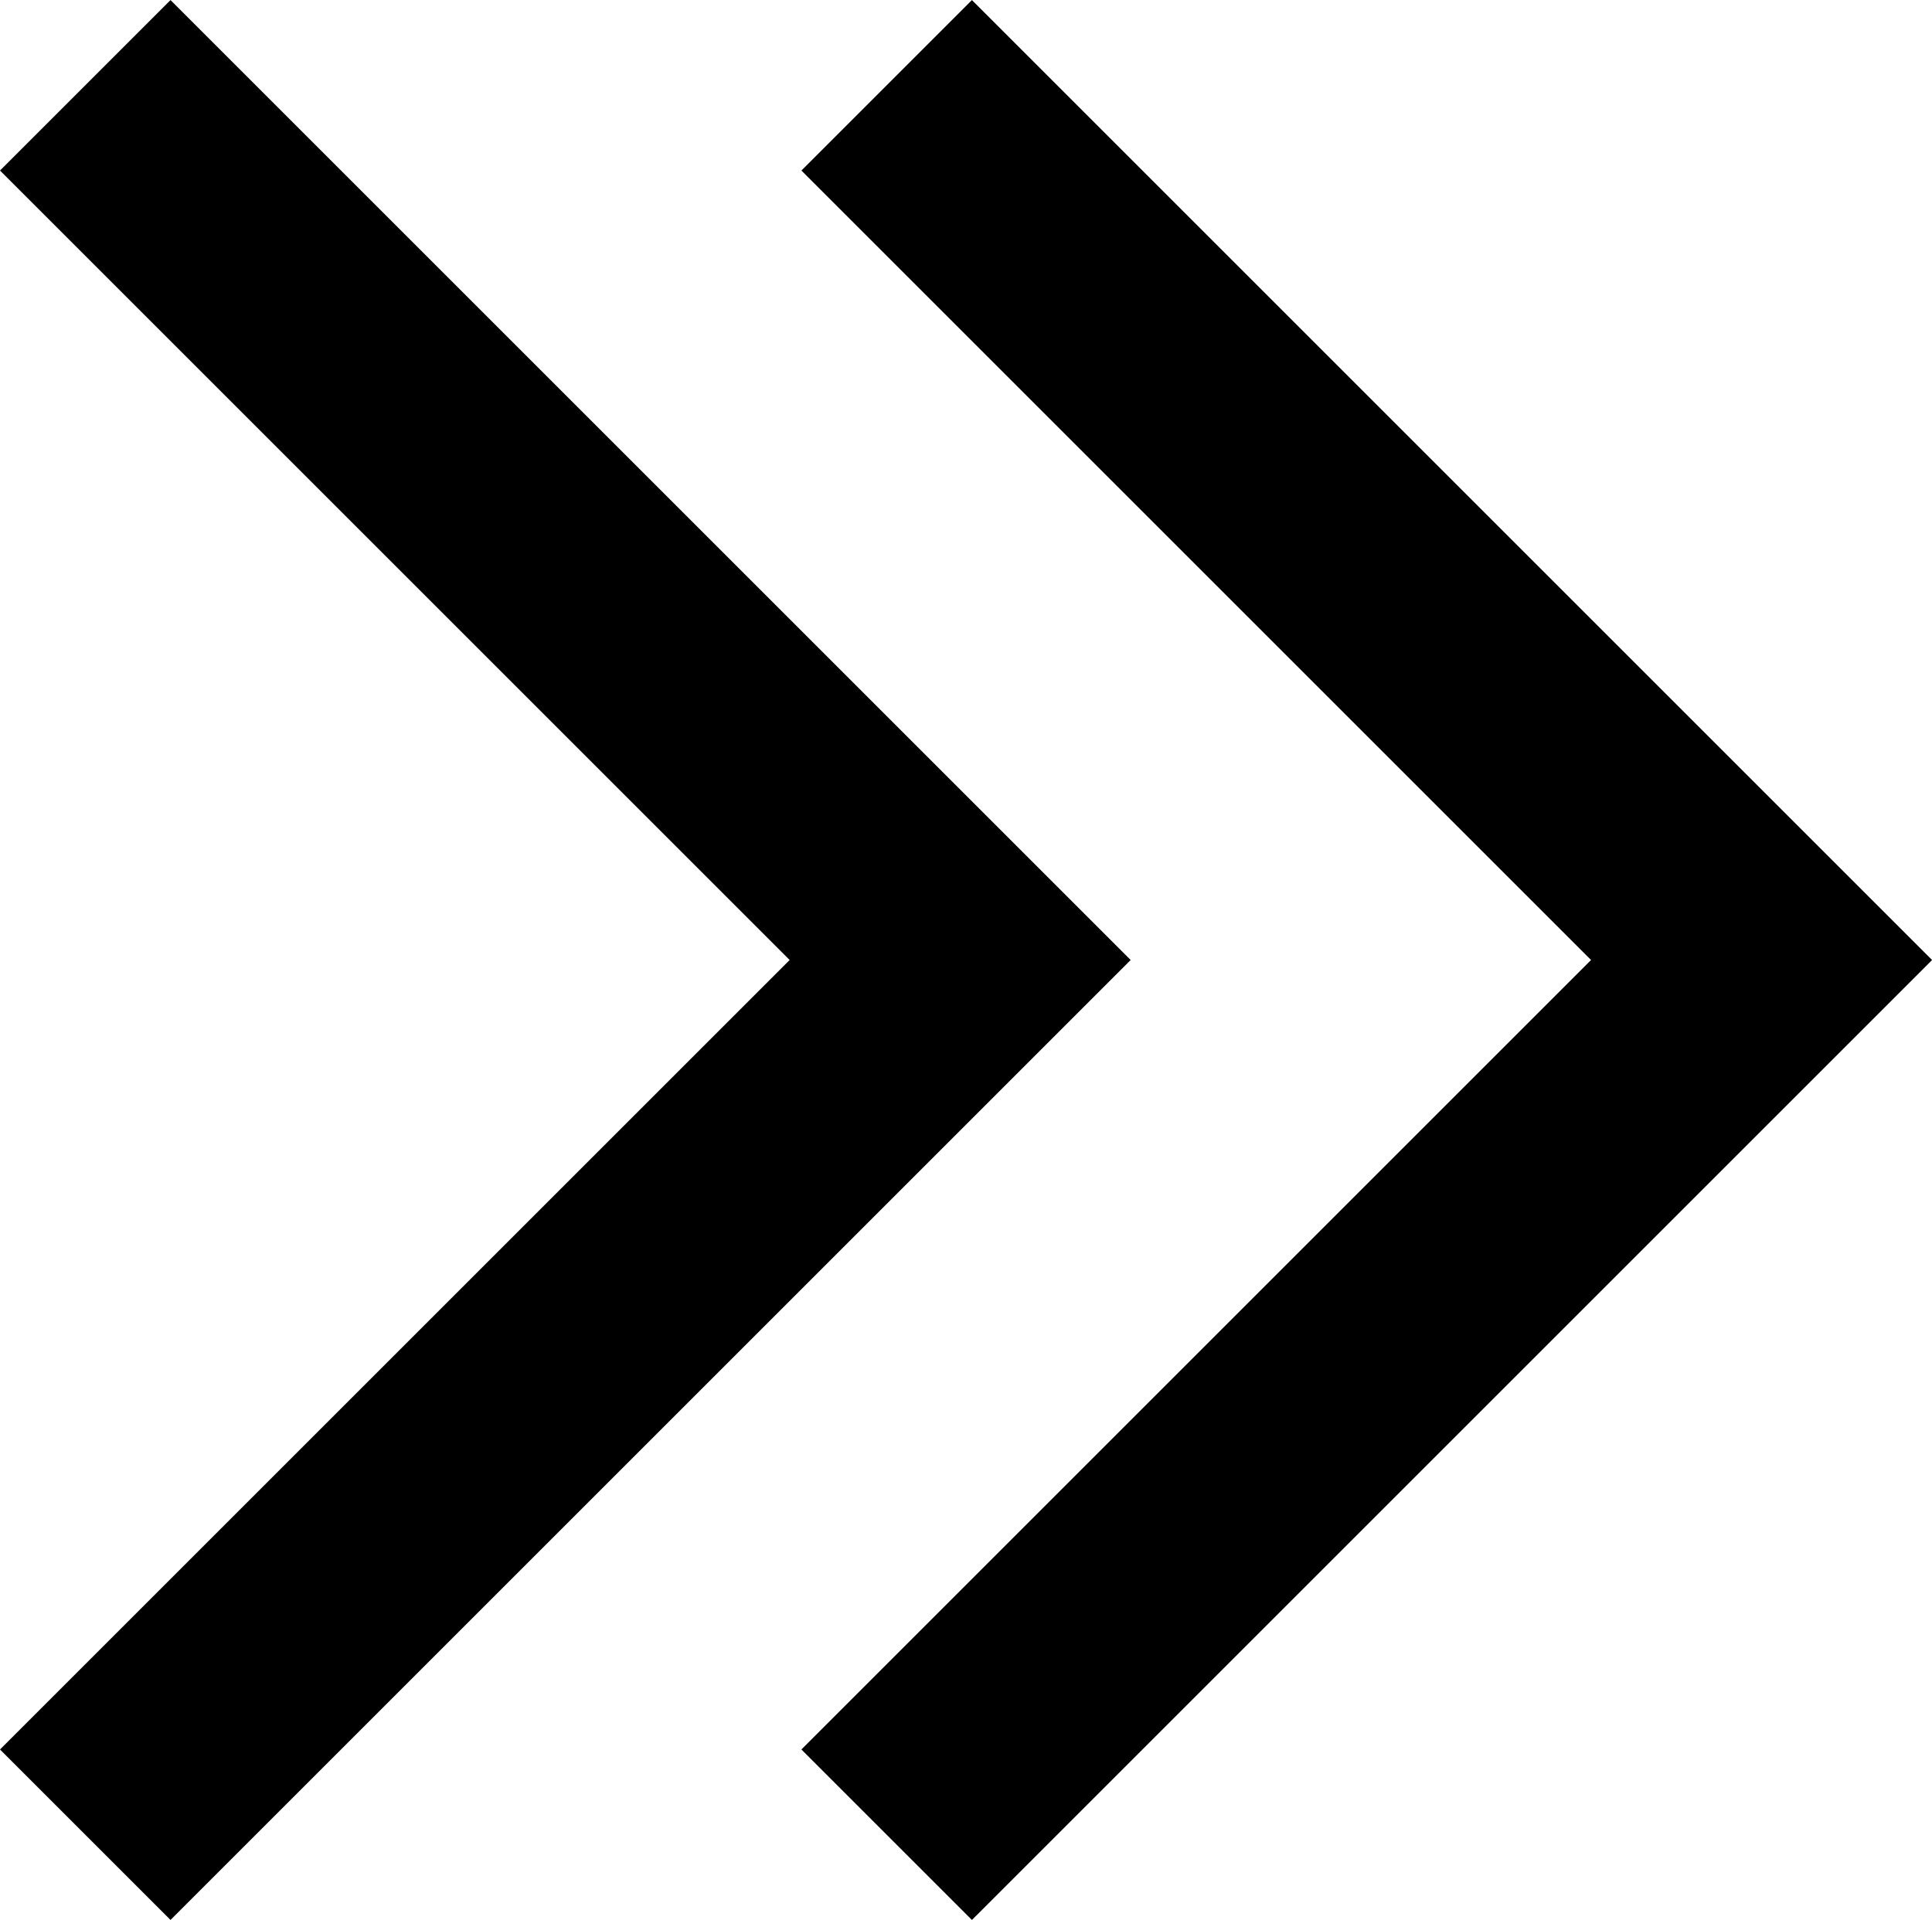 <svg xmlns="http://www.w3.org/2000/svg" width="40.06" height="39.817" viewBox="0 0 40.06 39.817">
  <g id="FLECHE" transform="translate(1.768 1.768)">
    <path id="Tracé_25" data-name="Tracé 25" d="M108.423,967.8l18.141,18.141-18.141,18.141" transform="translate(-91.806 -967.799)" fill="none" stroke="#000" stroke-width="5"/>
    <path id="Tracé_26" data-name="Tracé 26" d="M108.423,967.8l18.141,18.141-18.141,18.141" transform="translate(-108.423 -967.799)" fill="none" stroke="#000" stroke-width="5"/>
  </g>
</svg>

